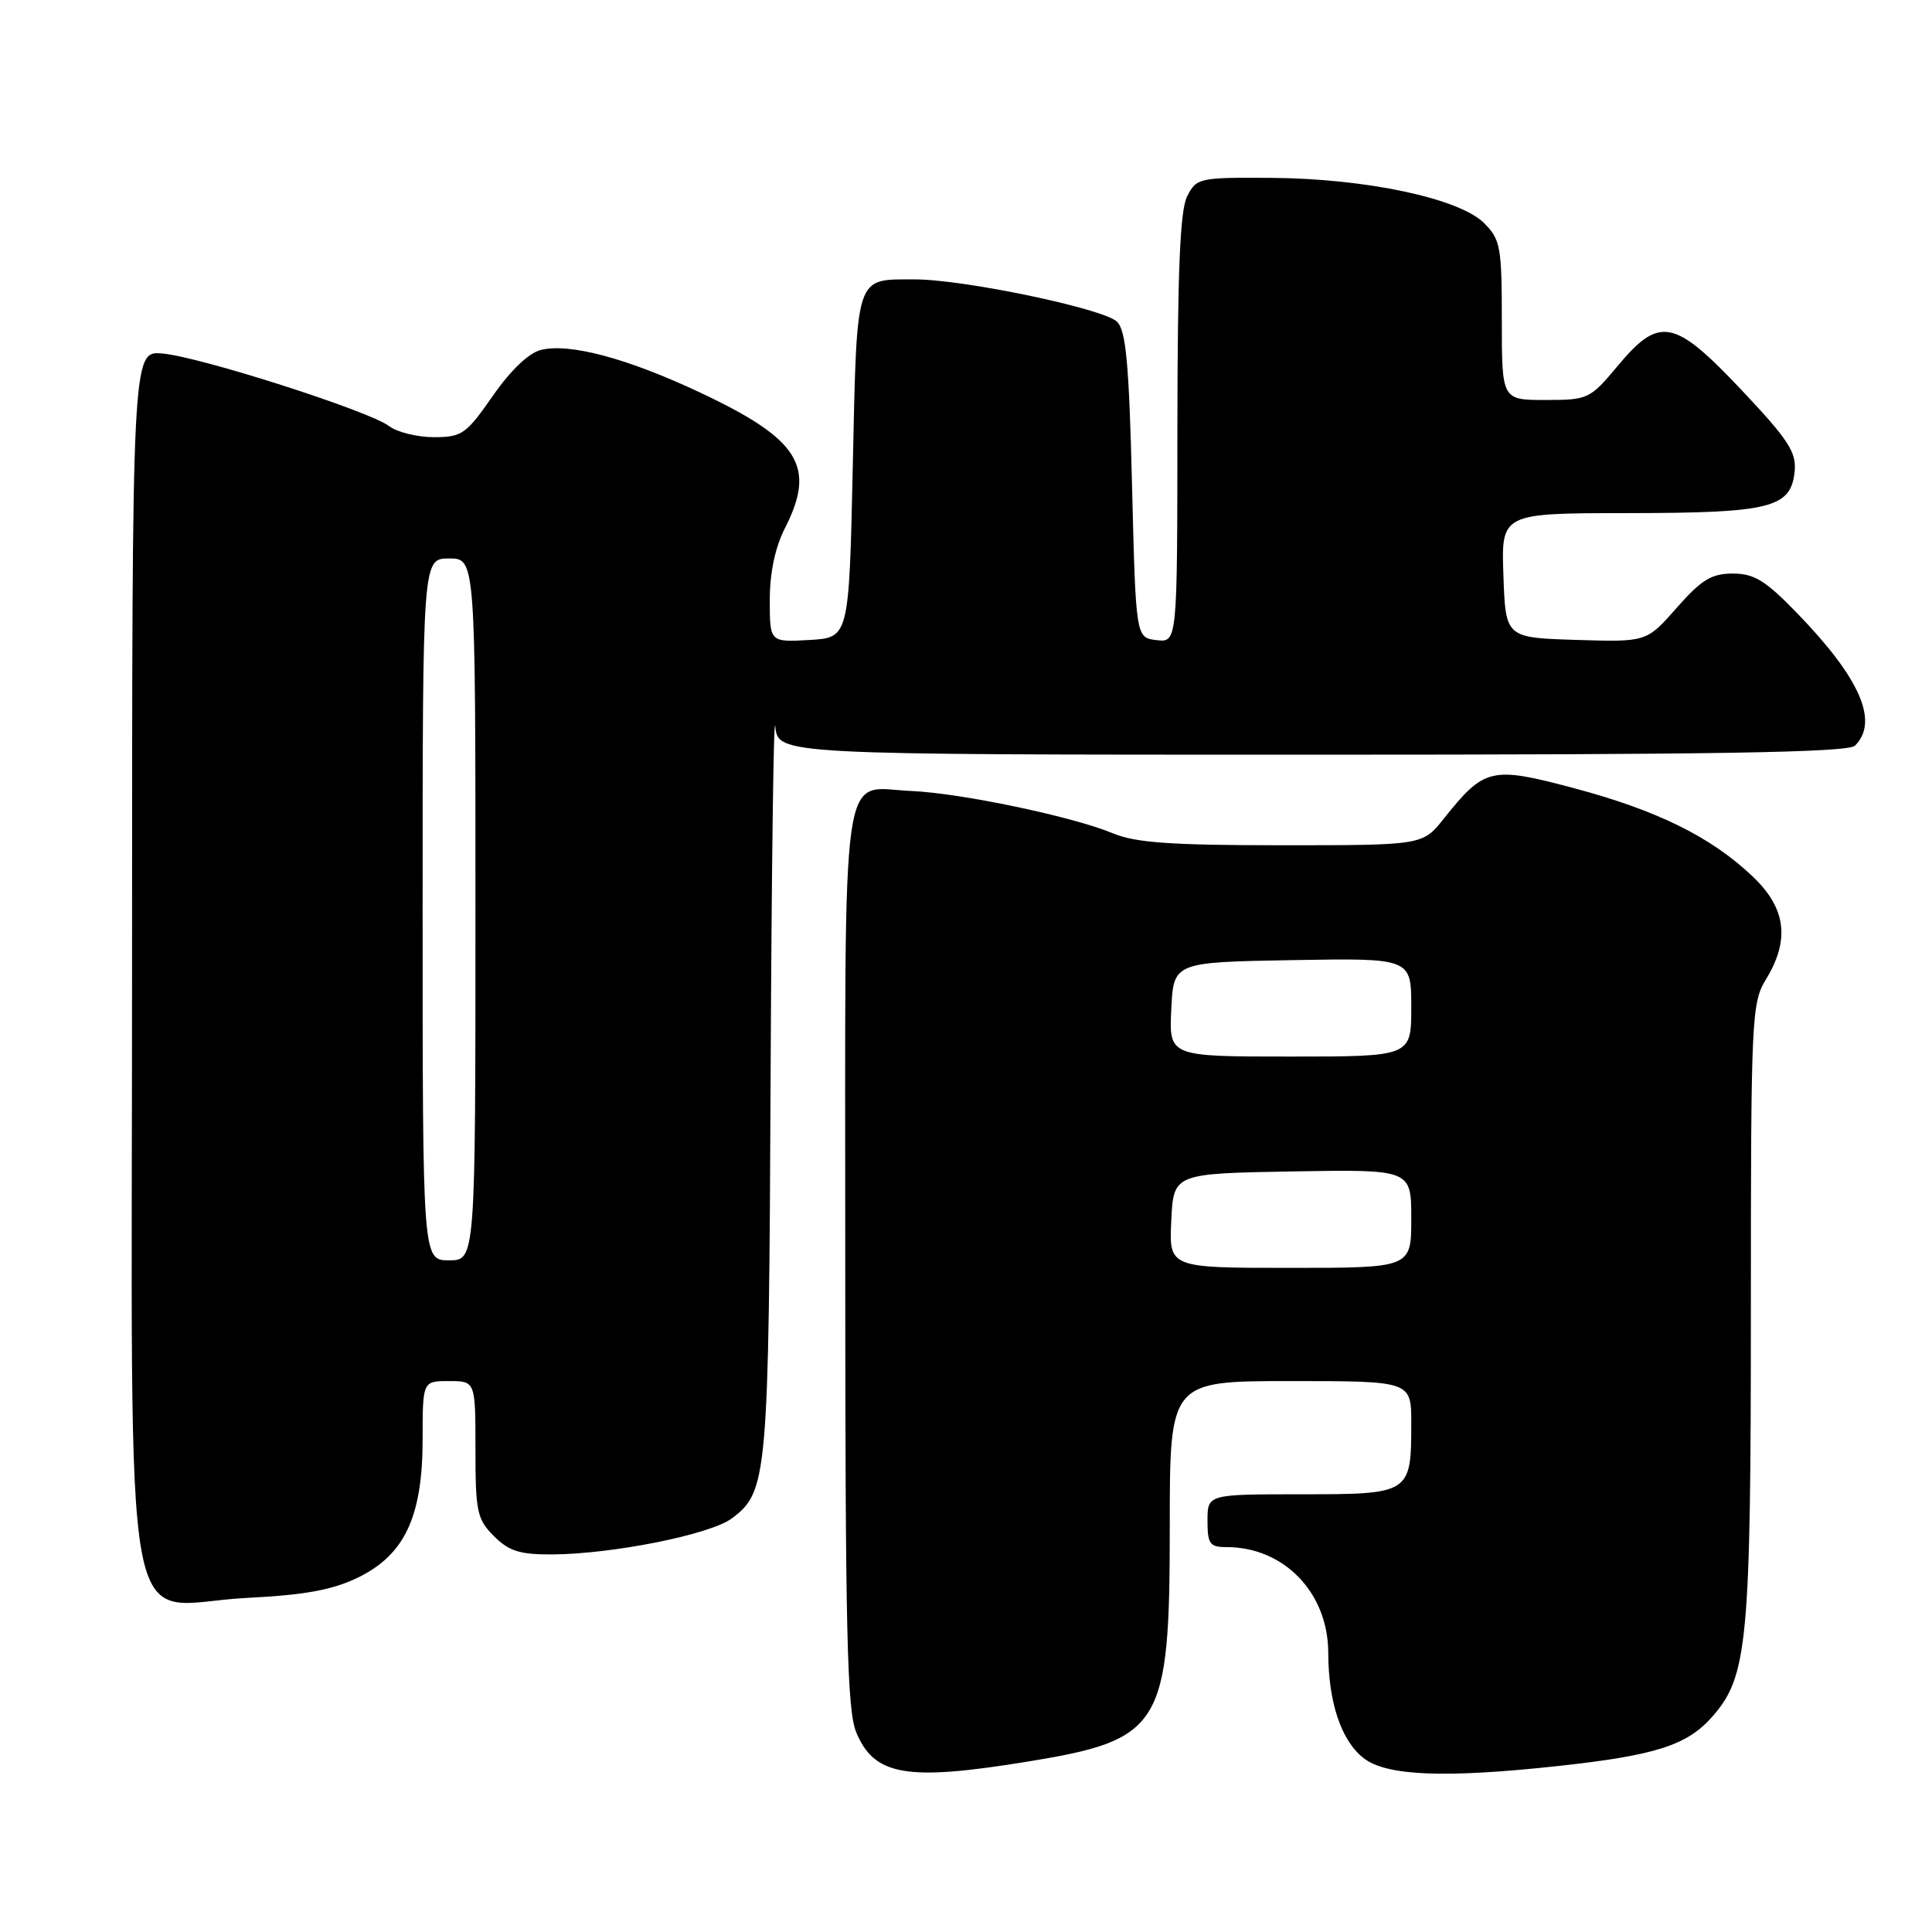 <?xml version="1.0" encoding="UTF-8" standalone="no"?>
<!DOCTYPE svg PUBLIC "-//W3C//DTD SVG 1.1//EN" "http://www.w3.org/Graphics/SVG/1.1/DTD/svg11.dtd" >
<svg xmlns="http://www.w3.org/2000/svg" xmlns:xlink="http://www.w3.org/1999/xlink" version="1.1" viewBox="0 0 256 256">
 <g >
 <path fill="currentColor"
d=" M 135.98 233.45 C 153.99 230.53 155.00 228.87 155.00 202.27 C 155.00 183.00 155.00 183.00 171.00 183.00 C 187.00 183.00 187.00 183.00 187.00 188.57 C 187.00 197.93 186.89 198.00 172.46 198.00 C 160.00 198.00 160.00 198.00 160.00 201.50 C 160.00 204.58 160.30 205.00 162.53 205.00 C 170.15 205.00 175.99 211.06 176.00 219.00 C 176.02 225.56 177.71 230.63 180.67 232.95 C 183.68 235.33 191.48 235.64 206.50 234.00 C 219.42 232.59 223.57 231.26 226.91 227.44 C 231.57 222.14 232.00 217.58 232.00 173.47 C 232.00 134.83 232.09 132.90 234.00 129.77 C 237.21 124.51 236.66 120.31 232.20 116.10 C 226.69 110.88 219.59 107.38 208.57 104.44 C 197.57 101.51 196.70 101.72 191.30 108.49 C 188.50 112.00 188.50 112.00 169.87 112.00 C 155.17 112.00 150.45 111.67 147.47 110.42 C 142.15 108.20 127.31 105.09 120.74 104.81 C 111.25 104.41 112.00 99.10 112.00 166.65 C 112.00 216.39 112.24 226.63 113.46 229.55 C 115.85 235.29 120.11 236.03 135.98 233.45 Z  M 47.40 209.05 C 53.63 206.03 56.00 200.97 56.00 190.68 C 56.00 183.00 56.00 183.00 59.50 183.00 C 63.00 183.00 63.00 183.00 63.00 192.05 C 63.00 200.32 63.21 201.30 65.45 203.55 C 67.46 205.55 68.89 205.99 73.20 205.97 C 81.22 205.91 94.07 203.34 96.95 201.21 C 101.71 197.68 101.87 195.82 102.11 142.50 C 102.24 115.00 102.51 94.19 102.73 96.25 C 103.12 100.00 103.12 100.00 173.86 100.00 C 227.55 100.00 244.89 99.71 245.80 98.80 C 248.99 95.61 246.49 89.88 238.13 81.25 C 233.94 76.92 232.44 76.00 229.61 76.00 C 226.78 76.00 225.46 76.81 222.17 80.54 C 218.18 85.08 218.18 85.08 208.84 84.79 C 199.50 84.50 199.50 84.50 199.21 76.25 C 198.92 68.00 198.92 68.00 215.71 67.99 C 234.64 67.97 237.32 67.30 237.80 62.45 C 238.05 59.92 236.96 58.25 230.80 51.72 C 221.83 42.22 219.90 41.84 214.34 48.50 C 210.68 52.88 210.42 53.00 204.79 53.00 C 199.00 53.00 199.00 53.00 199.00 42.45 C 199.00 32.71 198.82 31.73 196.65 29.56 C 193.38 26.29 181.02 23.66 168.54 23.57 C 158.90 23.50 158.54 23.58 157.31 26.00 C 156.36 27.85 156.03 35.83 156.01 56.82 C 156.00 85.13 156.00 85.13 153.25 84.82 C 150.50 84.50 150.50 84.50 150.00 64.28 C 149.60 48.10 149.20 43.78 148.00 42.62 C 146.19 40.88 127.55 36.99 121.11 37.02 C 113.27 37.04 113.56 36.14 113.00 61.71 C 112.50 84.50 112.50 84.50 107.25 84.80 C 102.00 85.10 102.00 85.10 102.00 79.51 C 102.00 75.89 102.71 72.54 104.00 70.00 C 108.20 61.78 105.92 58.18 92.59 51.93 C 83.04 47.45 75.42 45.43 71.67 46.37 C 70.05 46.77 67.64 49.09 65.29 52.47 C 61.77 57.53 61.21 57.92 57.50 57.93 C 55.30 57.93 52.62 57.27 51.54 56.45 C 48.86 54.43 26.45 47.26 21.50 46.84 C 17.50 46.50 17.50 46.50 17.50 127.34 C 17.50 222.28 15.75 212.59 32.71 211.73 C 40.36 211.35 44.04 210.68 47.40 209.05 Z  M 155.20 161.75 C 155.50 155.50 155.50 155.50 171.25 155.22 C 187.00 154.95 187.00 154.95 187.00 161.47 C 187.00 168.00 187.00 168.00 170.95 168.00 C 154.90 168.00 154.90 168.00 155.20 161.75 Z  M 155.20 133.75 C 155.50 127.50 155.50 127.50 171.25 127.22 C 187.00 126.95 187.00 126.95 187.00 133.47 C 187.00 140.00 187.00 140.00 170.95 140.00 C 154.90 140.00 154.90 140.00 155.20 133.75 Z  M 56.00 120.50 C 56.00 74.00 56.00 74.00 59.50 74.00 C 63.00 74.00 63.00 74.00 63.00 120.50 C 63.00 167.00 63.00 167.00 59.50 167.00 C 56.00 167.00 56.00 167.00 56.00 120.50 Z "/>
</g>
</svg>